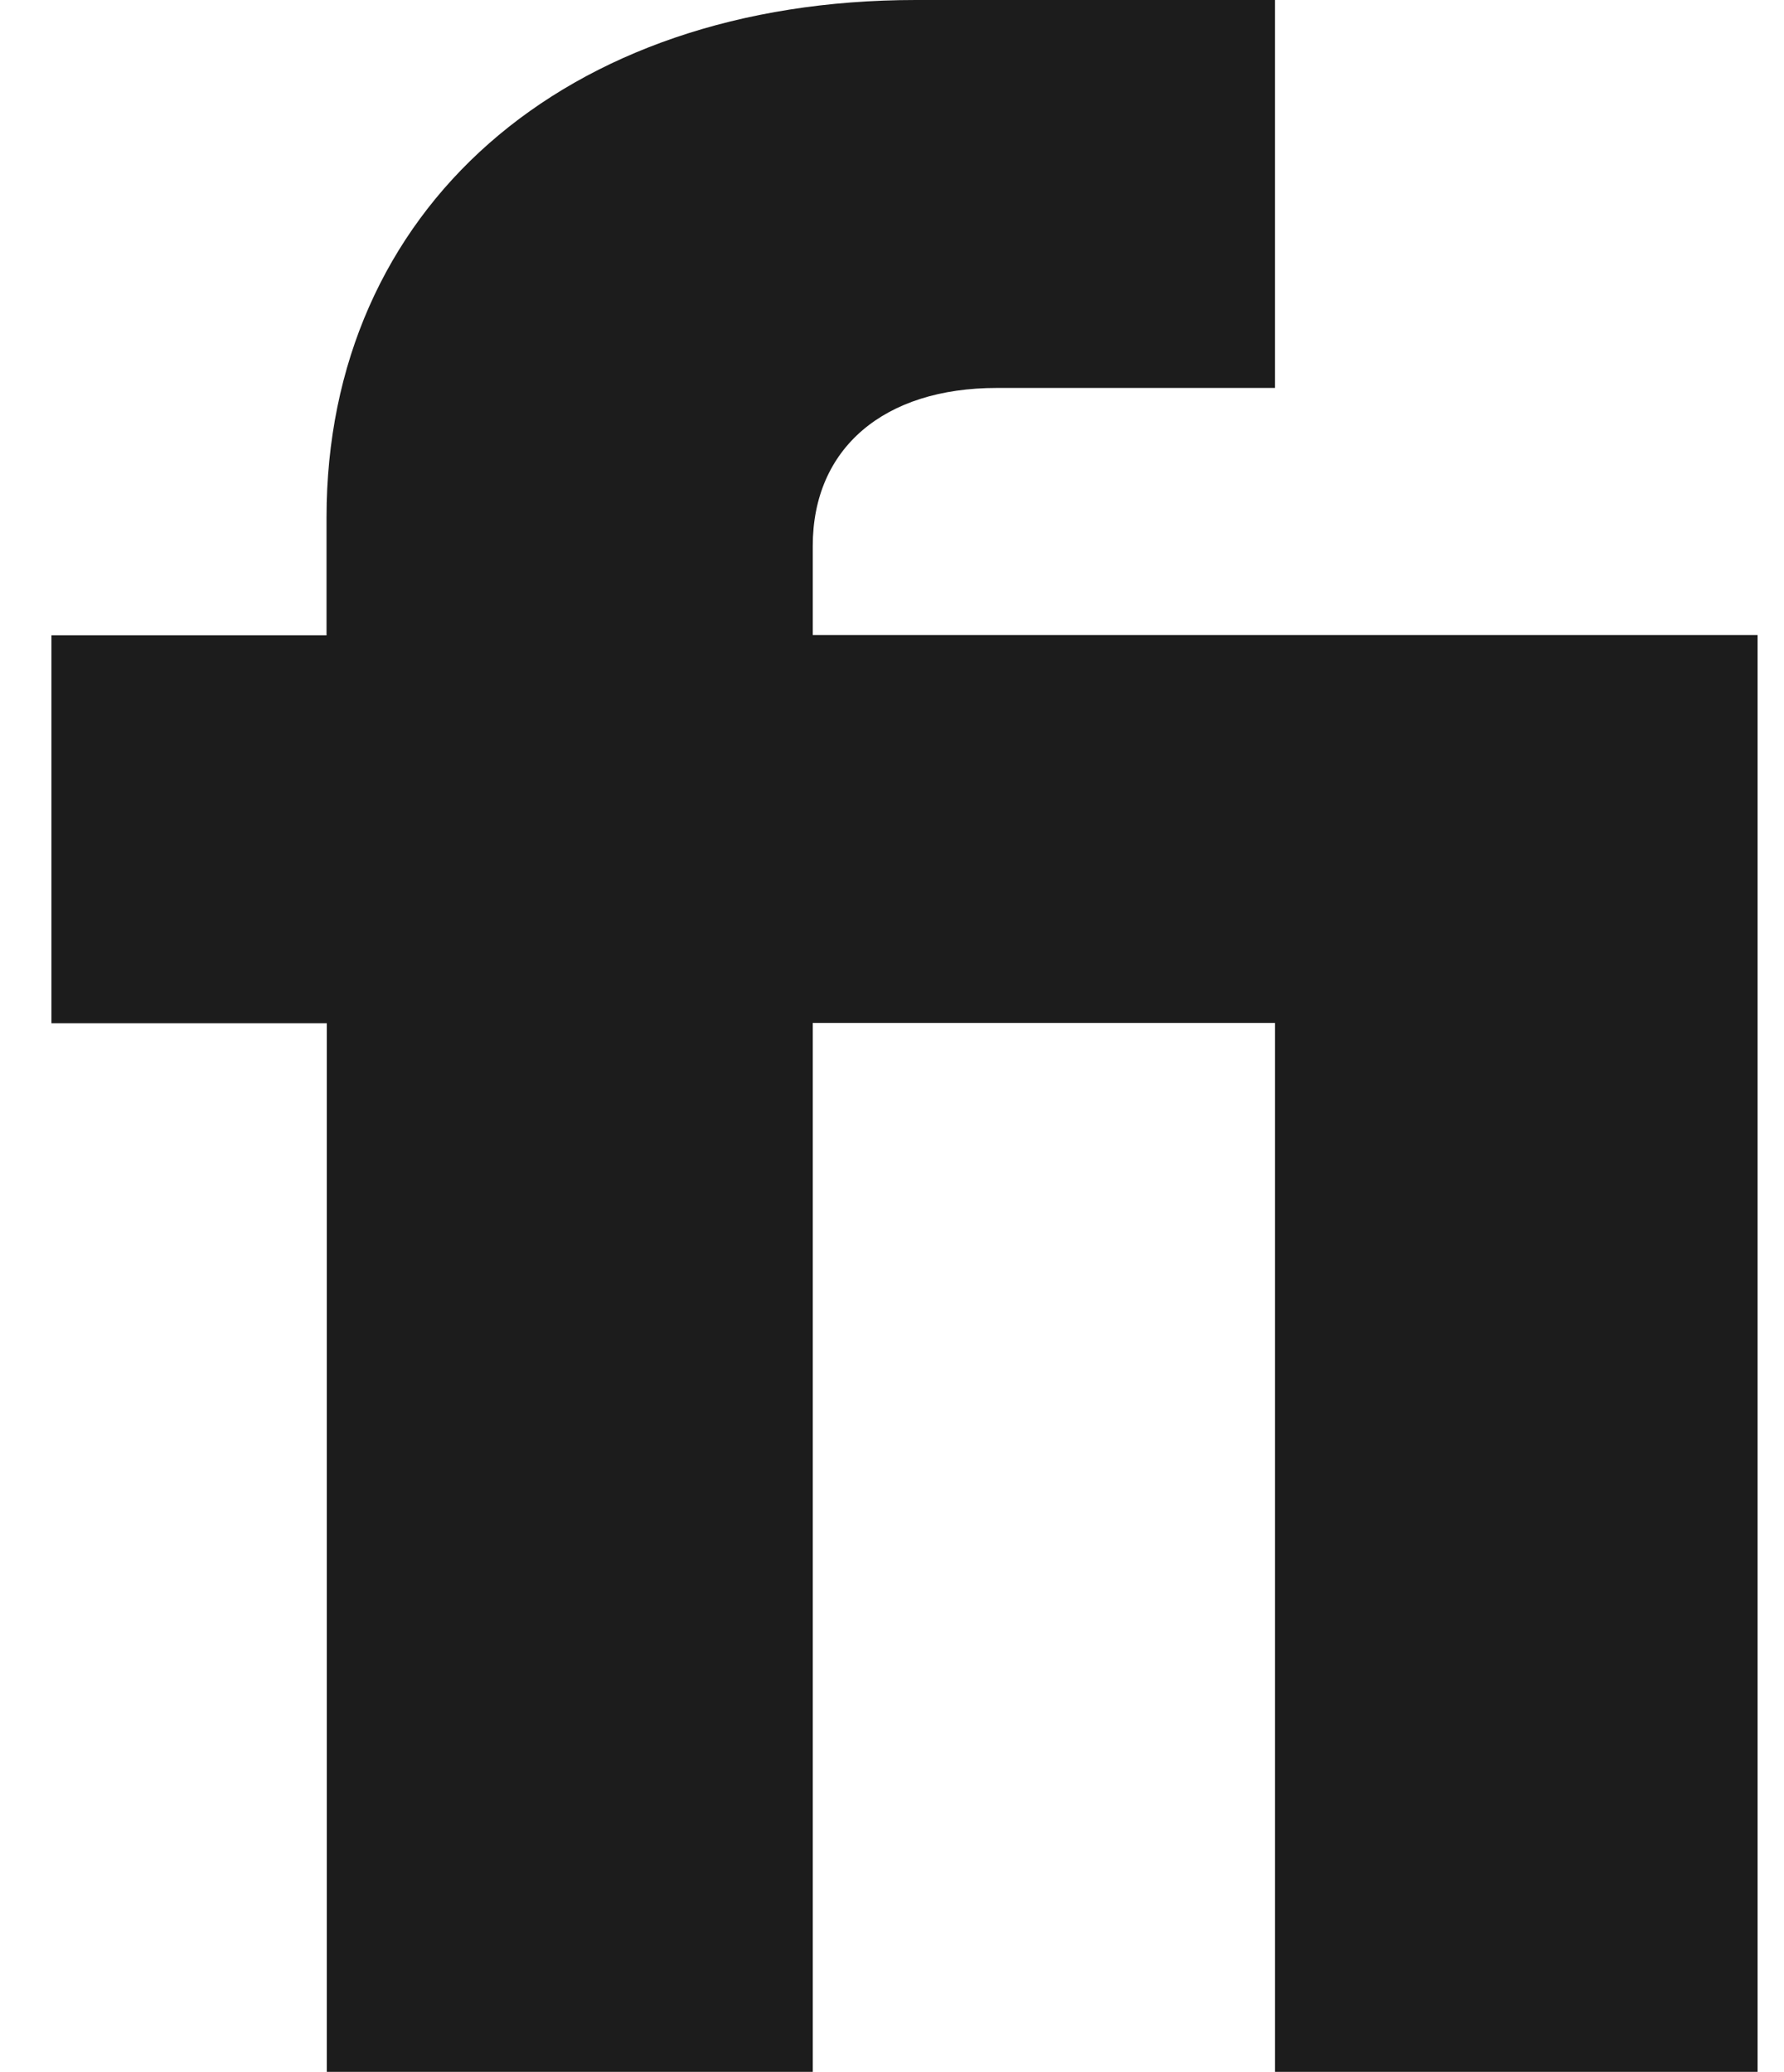 <svg width="31" height="36" viewBox="0 0 31 36" fill="none" xmlns="http://www.w3.org/2000/svg">
<path d="M5.679 35.995H14.123V17.772H22.155V35.995H30.541V23.513V11.032H14.123V9.485C14.123 7.785 15.362 6.74 17.317 6.74H22.155V0H15.915C9.791 0 5.674 3.647 5.674 8.988V11.037H0.894V17.777H5.679V36V35.995Z" fill="#1C1C1C"/>
</svg>
